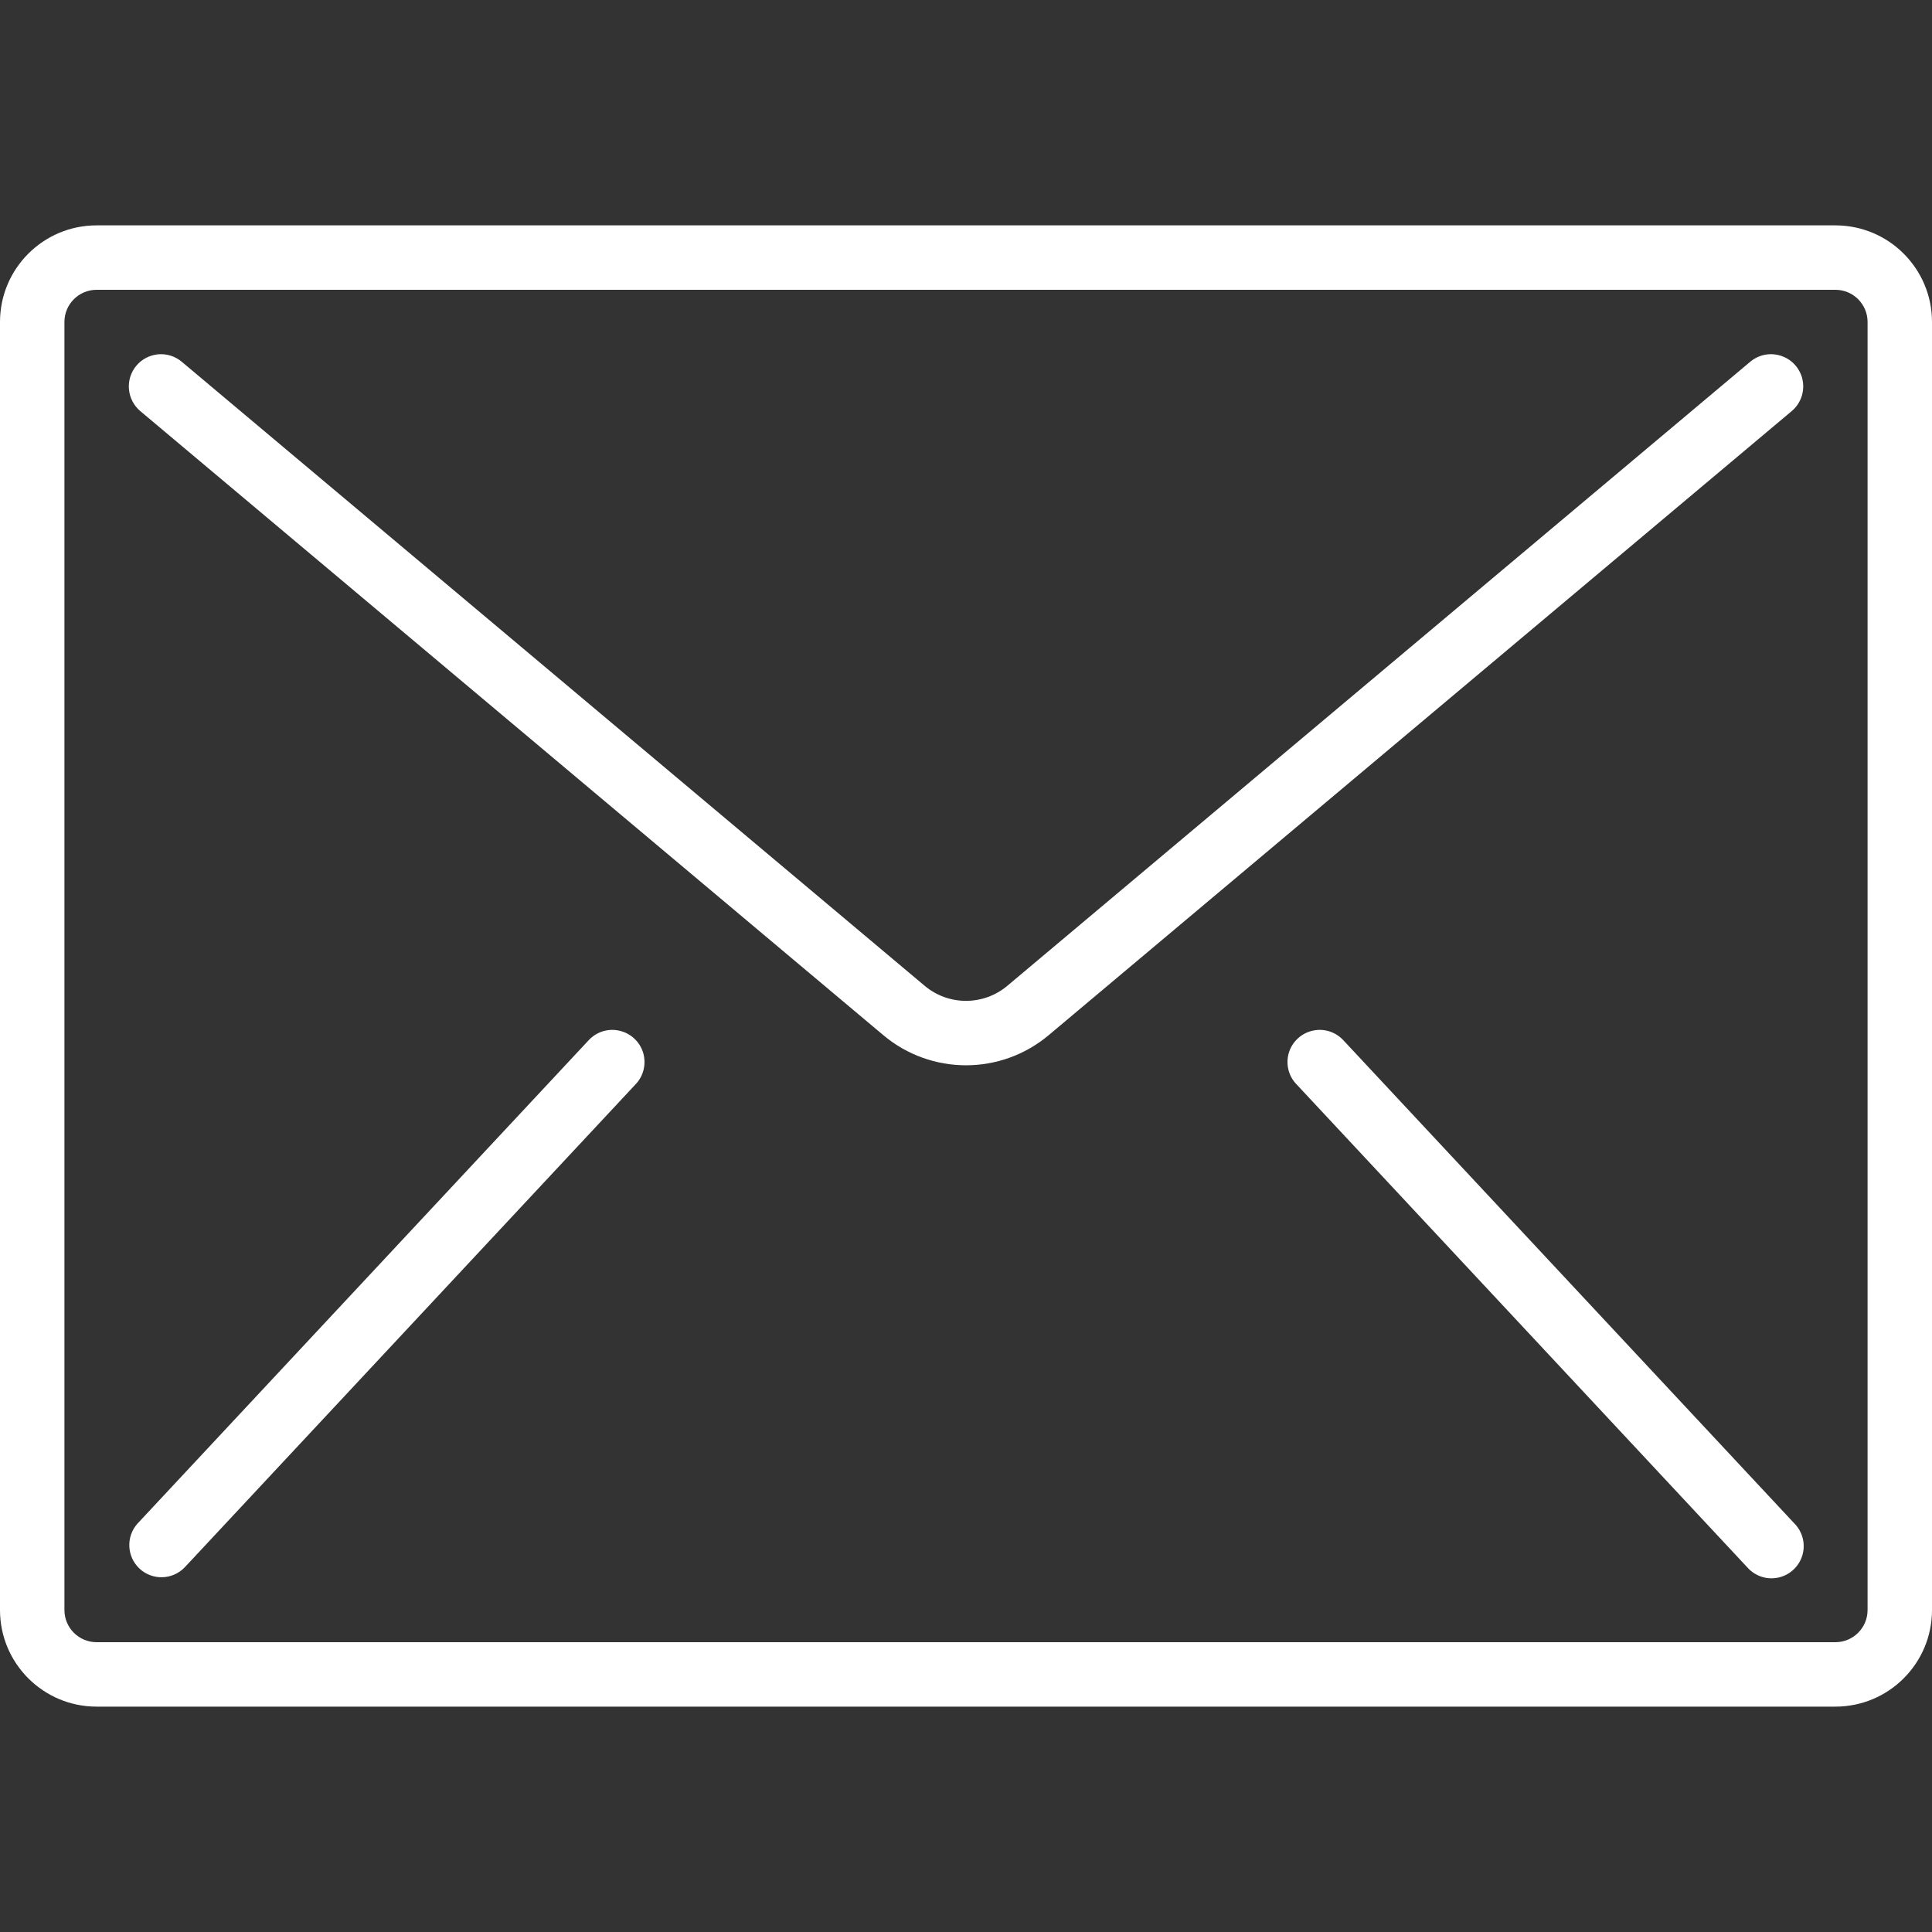 <svg width="23" height="23" viewBox="0 0 23 23" fill="none" xmlns="http://www.w3.org/2000/svg">
<rect x="0" y="0" width="23" height="23" fill="#333333" stroke="none"/>
<path d="M1.15 2.683H21.85C22.485 2.683 23 3.198 23 3.833V19.167C23 19.802 22.485 20.317 21.85 20.317H1.15C0.515 20.317 0 19.802 0 19.167V3.833C0 3.198 0.515 2.683 1.15 2.683ZM0.767 19.167C0.767 19.378 0.938 19.55 1.15 19.55H21.85C22.062 19.55 22.233 19.378 22.233 19.167V3.833C22.233 3.622 22.062 3.45 21.85 3.45H1.15C0.938 3.45 0.767 3.622 0.767 3.833V19.167Z" fill="white"/>
<path d="M1.883 4.218C1.985 4.209 2.085 4.241 2.163 4.306L11.007 11.735C11.292 11.975 11.708 11.975 11.993 11.735L20.837 4.306C20.942 4.218 21.086 4.193 21.214 4.24C21.343 4.286 21.437 4.398 21.461 4.533C21.485 4.668 21.435 4.806 21.33 4.894L12.486 12.322C11.916 12.802 11.084 12.802 10.514 12.322L1.67 4.894C1.592 4.828 1.544 4.735 1.535 4.633C1.526 4.532 1.558 4.431 1.623 4.354C1.688 4.276 1.782 4.227 1.883 4.218Z" fill="white"/>
<path d="M15.627 12.27C15.763 12.239 15.904 12.285 15.997 12.389L21.364 18.139C21.461 18.238 21.496 18.382 21.457 18.515C21.417 18.649 21.308 18.75 21.173 18.78C21.037 18.811 20.896 18.765 20.803 18.661L15.437 12.911C15.339 12.812 15.304 12.668 15.343 12.534C15.383 12.401 15.492 12.3 15.627 12.27Z" fill="white"/>
<path d="M7.003 12.389C7.096 12.285 7.237 12.239 7.373 12.27C7.508 12.3 7.617 12.401 7.657 12.534C7.696 12.668 7.661 12.812 7.564 12.911L2.197 18.661C2.051 18.81 1.813 18.816 1.661 18.674C1.509 18.532 1.498 18.294 1.636 18.139L7.003 12.389Z" fill="white"/>
</svg>
